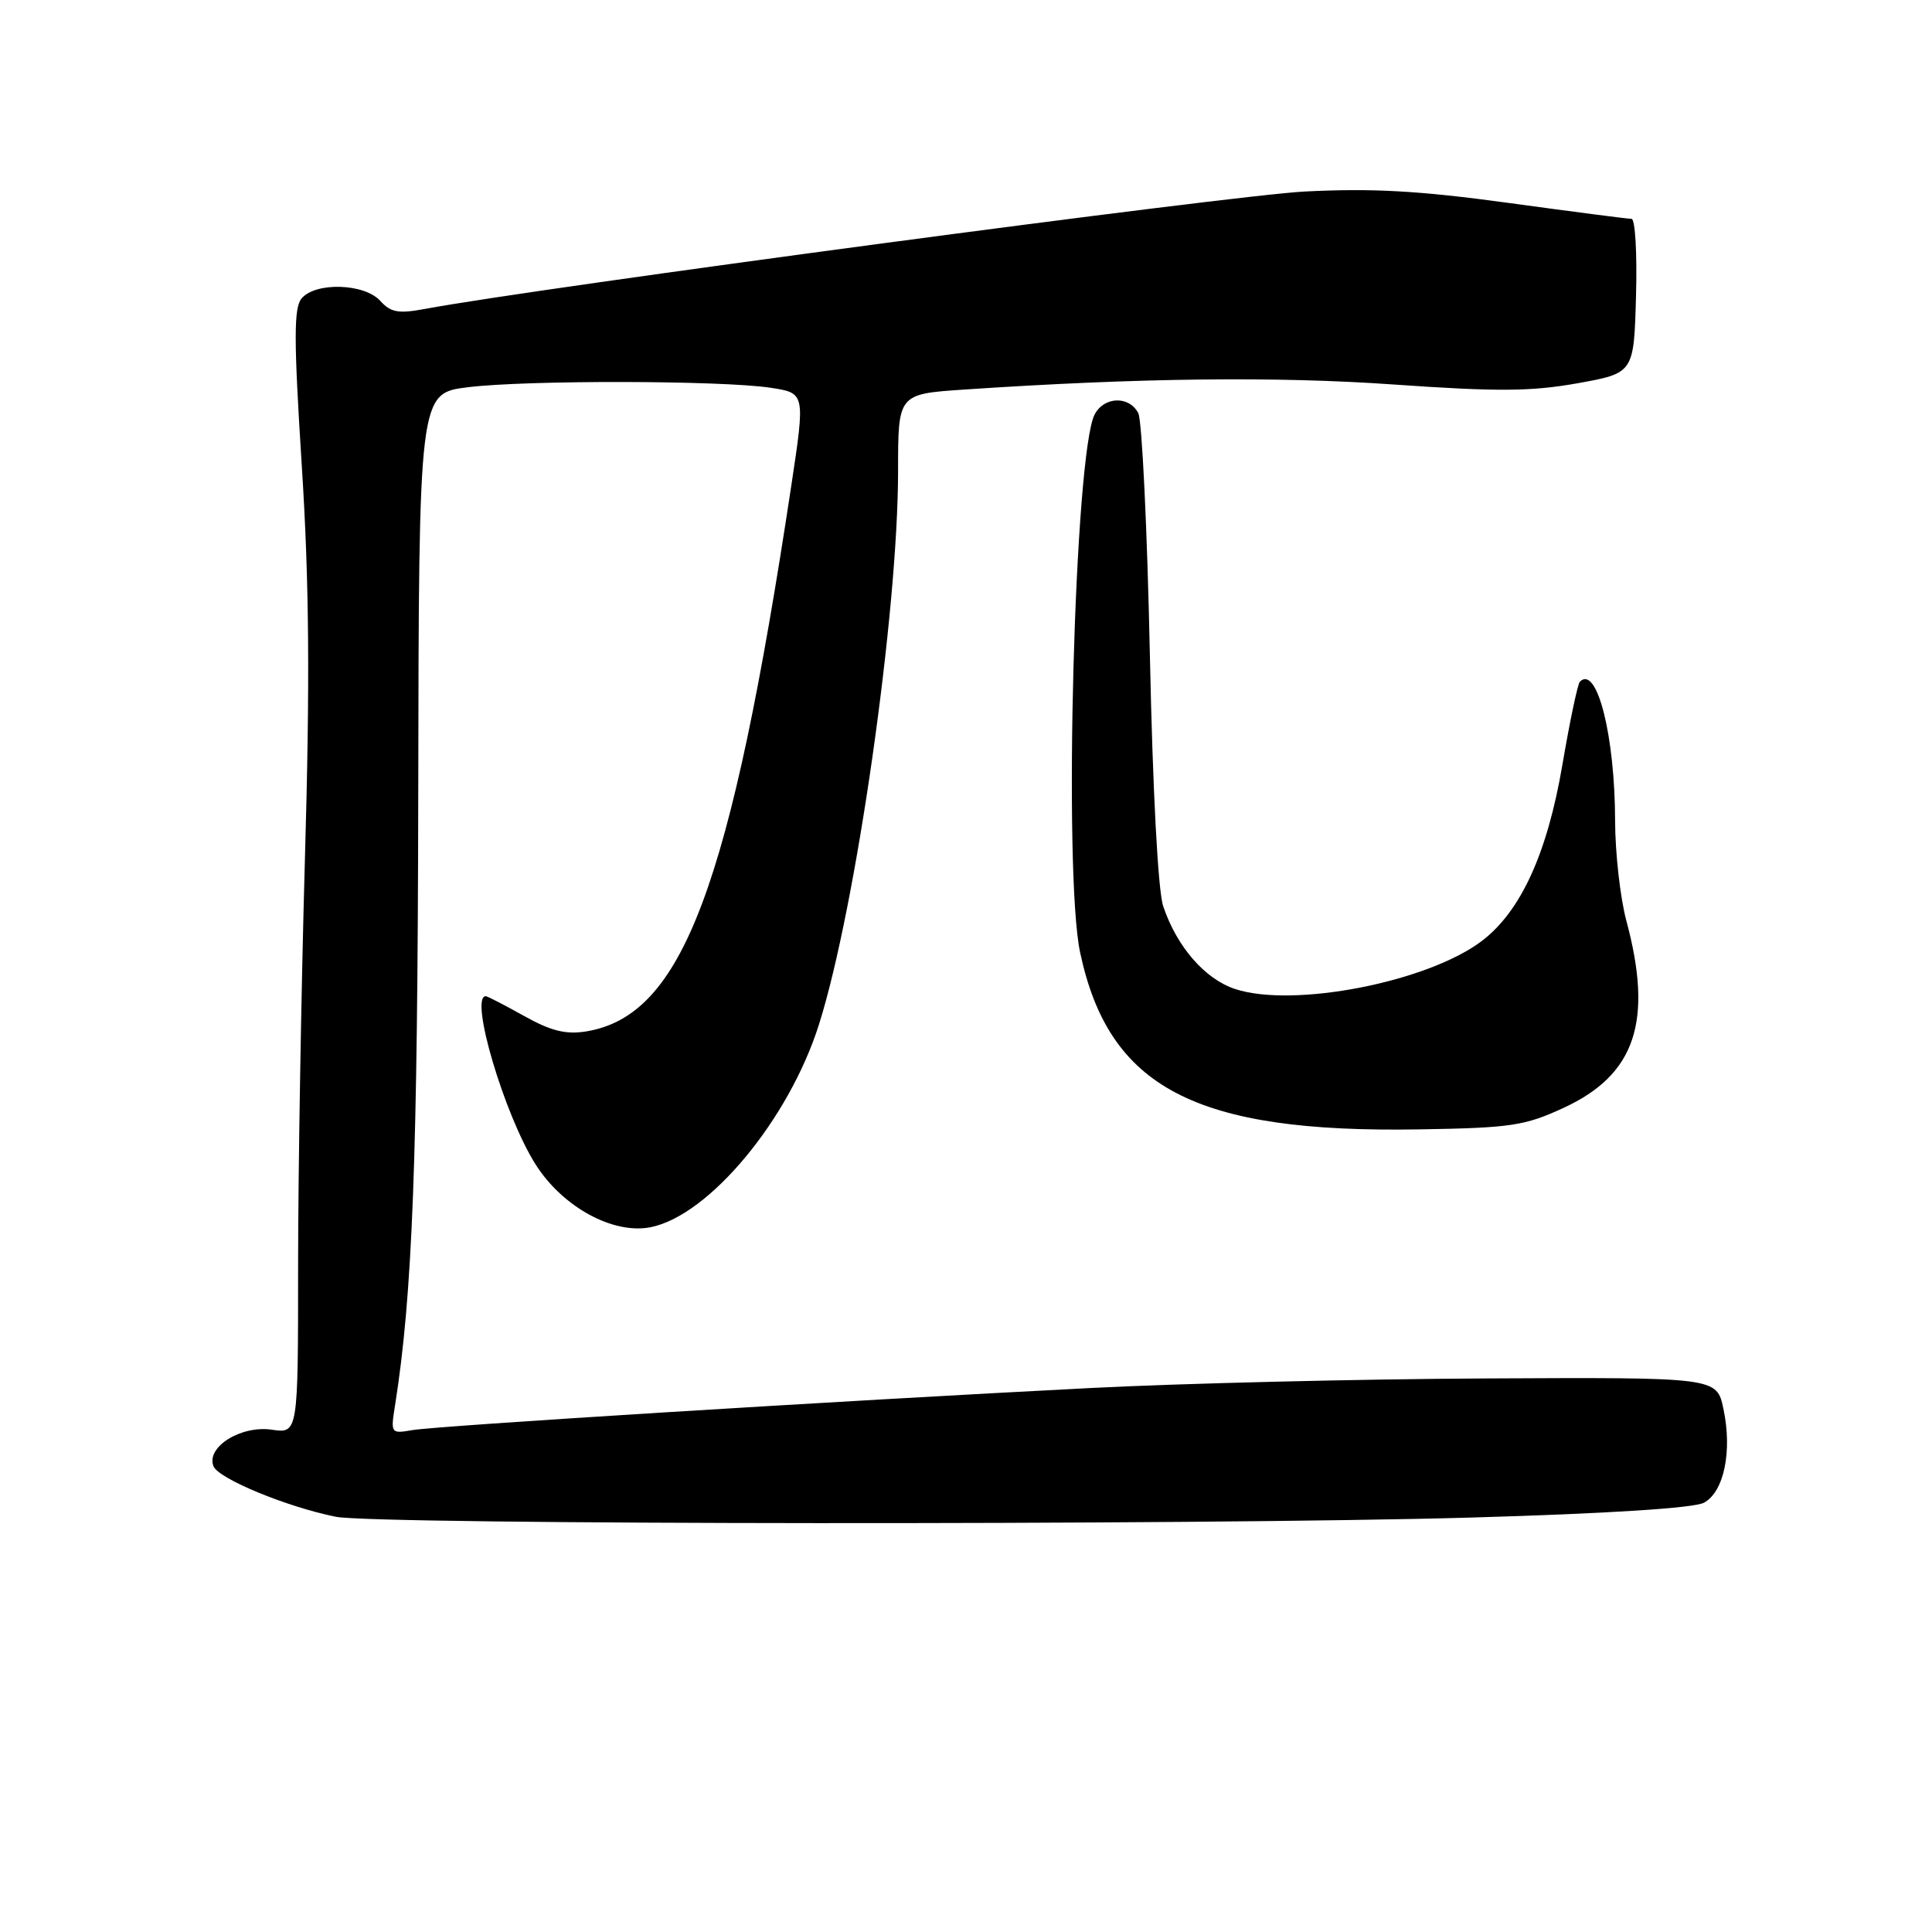 <?xml version="1.0" encoding="UTF-8" standalone="no"?>
<!DOCTYPE svg PUBLIC "-//W3C//DTD SVG 1.1//EN" "http://www.w3.org/Graphics/SVG/1.1/DTD/svg11.dtd" >
<svg xmlns="http://www.w3.org/2000/svg" xmlns:xlink="http://www.w3.org/1999/xlink" version="1.1" viewBox="0 0 256 256">
 <g >
 <path fill="currentColor"
d=" M 195.08 201.08 C 213.00 200.56 224.45 199.83 225.78 199.12 C 228.44 197.69 229.56 192.29 228.36 186.67 C 227.48 182.50 227.48 182.50 196.99 182.65 C 180.22 182.73 156.60 183.30 144.50 183.92 C 111.50 185.60 57.89 188.93 54.62 189.50 C 51.80 189.99 51.75 189.93 52.34 186.25 C 54.66 171.60 55.34 153.79 55.42 105.30 C 55.50 52.11 55.50 52.11 62.00 51.31 C 69.78 50.35 95.64 50.40 102.10 51.38 C 106.70 52.08 106.70 52.08 104.86 64.29 C 96.80 117.68 90.44 134.59 77.66 136.67 C 74.97 137.10 73.00 136.61 69.44 134.62 C 66.86 133.18 64.58 132.00 64.37 132.00 C 62.16 132.00 66.83 147.76 70.98 154.31 C 74.56 159.95 81.26 163.60 86.22 162.61 C 93.98 161.05 104.55 148.32 108.52 135.74 C 113.43 120.22 119.00 81.20 119.00 62.36 C 119.00 52.21 119.00 52.21 127.75 51.62 C 150.77 50.07 169.10 49.85 184.69 50.95 C 198.38 51.91 202.89 51.88 209.00 50.79 C 216.50 49.44 216.50 49.44 216.78 39.22 C 216.94 33.60 216.67 29.00 216.19 29.00 C 215.71 29.00 208.38 28.05 199.90 26.89 C 188.06 25.27 181.81 24.92 172.85 25.38 C 163.26 25.87 71.15 38.16 56.33 40.93 C 52.79 41.59 51.78 41.41 50.38 39.86 C 48.28 37.54 41.79 37.35 39.96 39.55 C 38.92 40.81 38.92 44.93 39.99 61.75 C 40.98 77.24 41.08 90.31 40.40 113.96 C 39.91 131.31 39.50 155.50 39.50 167.72 C 39.50 189.95 39.50 189.95 36.00 189.44 C 31.91 188.85 27.30 191.74 28.28 194.27 C 28.91 195.92 37.98 199.67 44.50 200.98 C 49.82 202.05 158.93 202.12 195.08 201.08 Z  M 207.22 146.78 C 216.71 142.39 219.08 135.32 215.50 122.00 C 214.69 118.97 214.02 113.03 214.01 108.80 C 213.99 97.48 211.61 88.06 209.34 90.33 C 209.05 90.62 208.01 95.56 207.03 101.31 C 205.03 113.05 201.53 120.73 196.38 124.66 C 189.22 130.12 171.39 133.60 163.66 131.05 C 159.65 129.73 155.93 125.44 154.13 120.08 C 153.44 118.01 152.74 104.79 152.36 86.58 C 152.01 70.04 151.32 55.71 150.83 54.75 C 149.64 52.43 146.33 52.52 145.06 54.89 C 142.38 59.89 140.87 115.58 143.12 126.20 C 146.93 144.15 158.38 150.14 188.00 149.65 C 200.23 149.45 202.04 149.18 207.22 146.78 Z "/>
</g>
</svg>